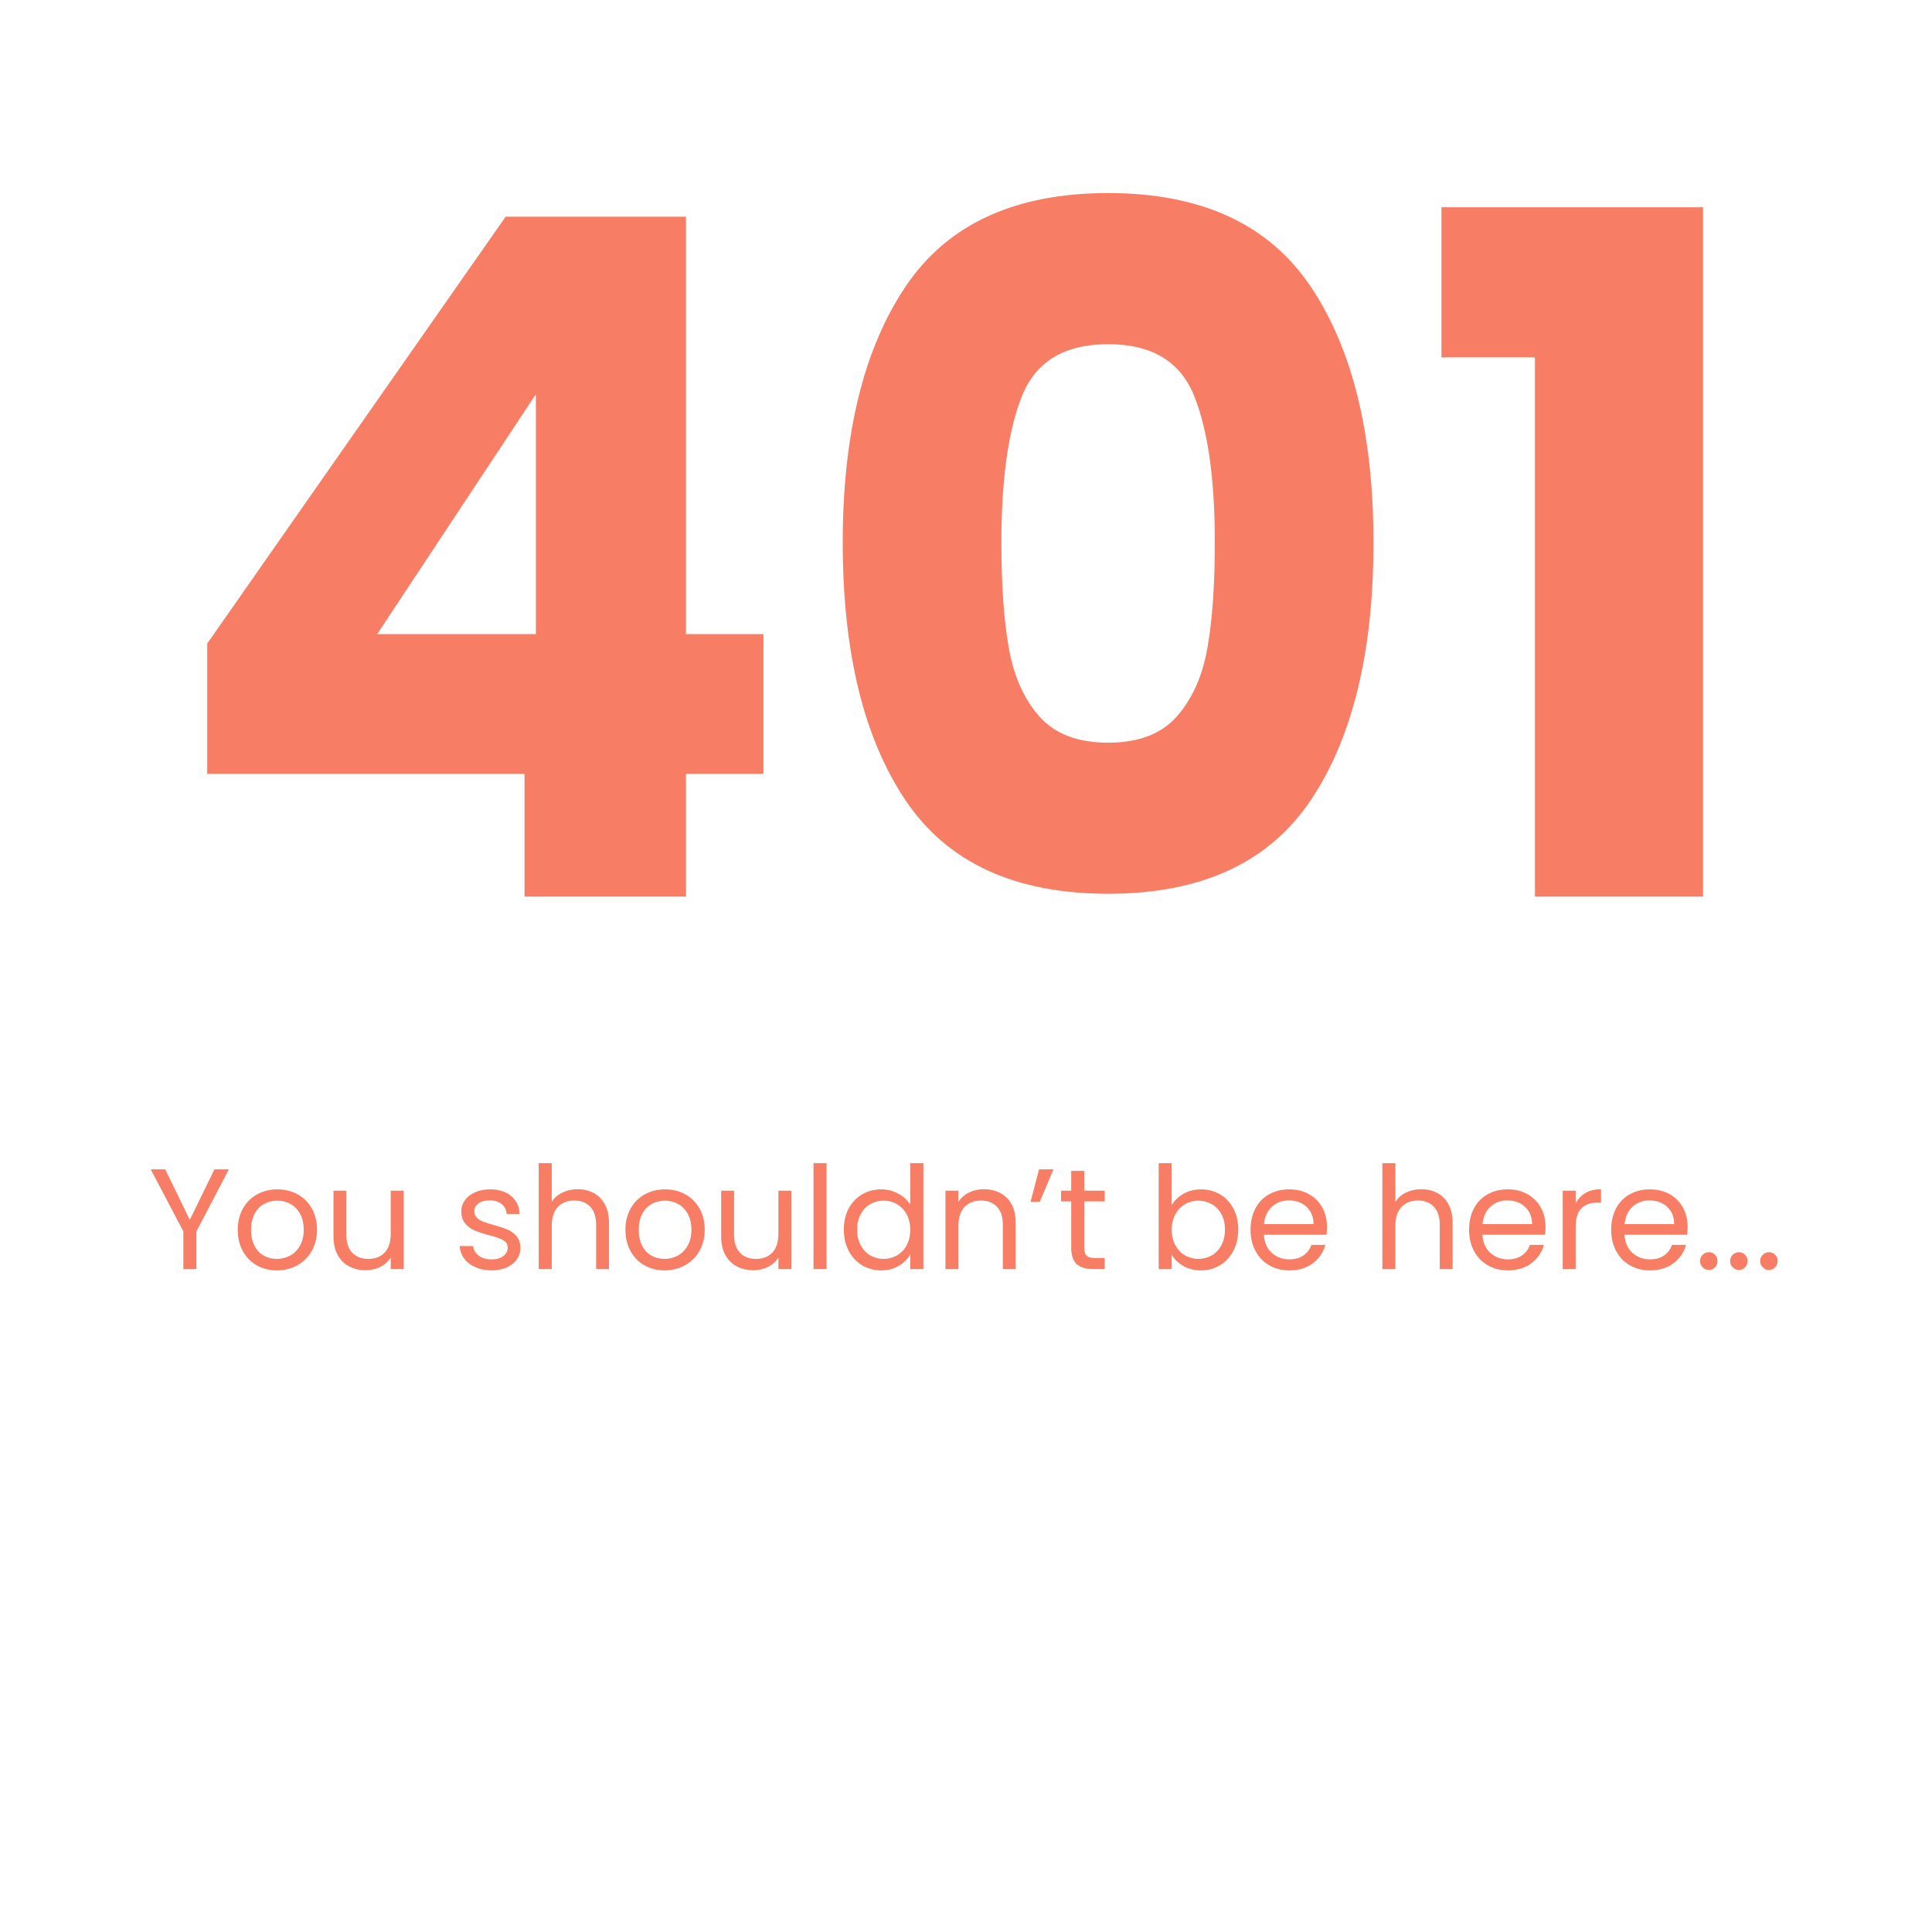 <svg xmlns="http://www.w3.org/2000/svg" xmlns:xlink="http://www.w3.org/1999/xlink" width="1080" zoomAndPan="magnify" viewBox="0 0 810 810" height="1080" preserveAspectRatio="xMidYMid meet" version="1.0"><defs><g/></defs><g fill="#f77e65" fill-opacity="1"><g transform="translate(67.477, 375.908)"><g><path d="M 19.406 -51.469 L 19.406 -106.109 L 144.516 -285.062 L 220.125 -285.062 L 220.125 -110.062 L 252.594 -110.062 L 252.594 -51.469 L 220.125 -51.469 L 220.125 0 L 152.438 0 L 152.438 -51.469 Z M 157.188 -210.625 L 90.672 -110.062 L 157.188 -110.062 Z M 157.188 -210.625 "/></g></g></g><g fill="#f77e65" fill-opacity="1"><g transform="translate(335.512, 375.908)"><g><path d="M 17.812 -148.469 C 17.812 -193.863 26.586 -229.629 44.141 -255.766 C 61.691 -281.898 90.004 -294.969 129.078 -294.969 C 168.141 -294.969 196.445 -281.898 214 -255.766 C 231.551 -229.629 240.328 -193.863 240.328 -148.469 C 240.328 -102.539 231.551 -66.508 214 -40.375 C 196.445 -14.25 168.141 -1.188 129.078 -1.188 C 90.004 -1.188 61.691 -14.25 44.141 -40.375 C 26.586 -66.508 17.812 -102.539 17.812 -148.469 Z M 173.812 -148.469 C 173.812 -175.125 170.906 -195.645 165.094 -210.031 C 159.289 -224.414 147.285 -231.609 129.078 -231.609 C 110.859 -231.609 98.844 -224.414 93.031 -210.031 C 87.227 -195.645 84.328 -175.125 84.328 -148.469 C 84.328 -130.52 85.383 -115.672 87.5 -103.922 C 89.613 -92.18 93.898 -82.68 100.359 -75.422 C 106.828 -68.16 116.398 -64.531 129.078 -64.531 C 141.742 -64.531 151.305 -68.16 157.766 -75.422 C 164.234 -82.68 168.523 -92.18 170.641 -103.922 C 172.754 -115.672 173.812 -130.52 173.812 -148.469 Z M 173.812 -148.469 "/></g></g></g><g fill="#f77e65" fill-opacity="1"><g transform="translate(593.65, 375.908)"><g><path d="M 10.688 -226.078 L 10.688 -289.016 L 120.359 -289.016 L 120.359 0 L 49.891 0 L 49.891 -226.078 Z M 10.688 -226.078 "/></g></g></g><g fill="#f77e65" fill-opacity="1"><g transform="translate(62.062, 532.066)"><g><path d="M 33.906 -41.812 L 20.281 -15.781 L 20.281 0 L 14.812 0 L 14.812 -15.781 L 1.141 -41.812 L 7.203 -41.812 L 17.516 -20.641 L 27.844 -41.812 Z M 33.906 -41.812 "/></g></g></g><g fill="#f77e65" fill-opacity="1"><g transform="translate(97.102, 532.066)"><g><path d="M 18.953 0.547 C 15.879 0.547 13.094 -0.148 10.594 -1.547 C 8.094 -2.953 6.129 -4.945 4.703 -7.531 C 3.285 -10.113 2.578 -13.102 2.578 -16.5 C 2.578 -19.863 3.305 -22.832 4.766 -25.406 C 6.223 -27.988 8.211 -29.969 10.734 -31.344 C 13.254 -32.727 16.078 -33.422 19.203 -33.422 C 22.316 -33.422 25.133 -32.727 27.656 -31.344 C 30.176 -29.969 32.164 -28 33.625 -25.438 C 35.082 -22.875 35.812 -19.895 35.812 -16.5 C 35.812 -13.102 35.062 -10.113 33.562 -7.531 C 32.062 -4.945 30.031 -2.953 27.469 -1.547 C 24.914 -0.148 22.078 0.547 18.953 0.547 Z M 18.953 -4.266 C 20.922 -4.266 22.766 -4.723 24.484 -5.641 C 26.203 -6.555 27.586 -7.938 28.641 -9.781 C 29.703 -11.625 30.234 -13.863 30.234 -16.5 C 30.234 -19.133 29.711 -21.375 28.672 -23.219 C 27.641 -25.062 26.281 -26.43 24.594 -27.328 C 22.914 -28.234 21.098 -28.688 19.141 -28.688 C 17.141 -28.688 15.305 -28.234 13.641 -27.328 C 11.984 -26.43 10.656 -25.062 9.656 -23.219 C 8.656 -21.375 8.156 -19.133 8.156 -16.5 C 8.156 -13.82 8.645 -11.562 9.625 -9.719 C 10.602 -7.875 11.91 -6.504 13.547 -5.609 C 15.191 -4.711 16.992 -4.266 18.953 -4.266 Z M 18.953 -4.266 "/></g></g></g><g fill="#f77e65" fill-opacity="1"><g transform="translate(135.502, 532.066)"><g><path d="M 33.781 -32.875 L 33.781 0 L 28.312 0 L 28.312 -4.859 C 27.281 -3.18 25.832 -1.867 23.969 -0.922 C 22.113 0.016 20.062 0.484 17.812 0.484 C 15.258 0.484 12.961 -0.047 10.922 -1.109 C 8.879 -2.172 7.266 -3.758 6.078 -5.875 C 4.898 -8 4.312 -10.582 4.312 -13.625 L 4.312 -32.875 L 9.719 -32.875 L 9.719 -14.344 C 9.719 -11.102 10.535 -8.613 12.172 -6.875 C 13.816 -5.133 16.062 -4.266 18.906 -4.266 C 21.82 -4.266 24.117 -5.16 25.797 -6.953 C 27.473 -8.754 28.312 -11.375 28.312 -14.812 L 28.312 -32.875 Z M 33.781 -32.875 "/></g></g></g><g fill="#f77e65" fill-opacity="1"><g transform="translate(173.902, 532.066)"><g/></g></g><g fill="#f77e65" fill-opacity="1"><g transform="translate(189.922, 532.066)"><g><path d="M 16.266 0.547 C 13.742 0.547 11.484 0.113 9.484 -0.75 C 7.484 -1.613 5.898 -2.812 4.734 -4.344 C 3.578 -5.883 2.938 -7.656 2.812 -9.656 L 8.453 -9.656 C 8.617 -8.02 9.391 -6.68 10.766 -5.641 C 12.148 -4.598 13.961 -4.078 16.203 -4.078 C 18.273 -4.078 19.91 -4.535 21.109 -5.453 C 22.316 -6.379 22.922 -7.539 22.922 -8.938 C 22.922 -10.375 22.281 -11.441 21 -12.141 C 19.719 -12.848 17.738 -13.539 15.062 -14.219 C 12.625 -14.863 10.633 -15.516 9.094 -16.172 C 7.551 -16.828 6.227 -17.805 5.125 -19.109 C 4.031 -20.41 3.484 -22.117 3.484 -24.234 C 3.484 -25.922 3.984 -27.461 4.984 -28.859 C 5.984 -30.254 7.398 -31.363 9.234 -32.188 C 11.078 -33.008 13.18 -33.422 15.547 -33.422 C 19.18 -33.422 22.117 -32.5 24.359 -30.656 C 26.598 -28.82 27.797 -26.301 27.953 -23.094 L 22.5 -23.094 C 22.375 -24.82 21.68 -26.203 20.422 -27.234 C 19.172 -28.273 17.484 -28.797 15.359 -28.797 C 13.398 -28.797 11.836 -28.375 10.672 -27.531 C 9.516 -26.695 8.938 -25.598 8.938 -24.234 C 8.938 -23.16 9.285 -22.27 9.984 -21.562 C 10.691 -20.863 11.57 -20.305 12.625 -19.891 C 13.688 -19.473 15.16 -19.004 17.047 -18.484 C 19.398 -17.836 21.316 -17.203 22.797 -16.578 C 24.273 -15.961 25.547 -15.035 26.609 -13.797 C 27.672 -12.555 28.223 -10.938 28.266 -8.938 C 28.266 -7.133 27.766 -5.516 26.766 -4.078 C 25.766 -2.641 24.352 -1.508 22.531 -0.688 C 20.707 0.133 18.617 0.547 16.266 0.547 Z M 16.266 0.547 "/></g></g></g><g fill="#f77e65" fill-opacity="1"><g transform="translate(221.242, 532.066)"><g><path d="M 20.938 -33.484 C 23.414 -33.484 25.656 -32.953 27.656 -31.891 C 29.656 -30.828 31.223 -29.234 32.359 -27.109 C 33.504 -24.992 34.078 -22.414 34.078 -19.375 L 34.078 0 L 28.688 0 L 28.688 -18.594 C 28.688 -21.875 27.863 -24.383 26.219 -26.125 C 24.582 -27.863 22.344 -28.734 19.5 -28.734 C 16.625 -28.734 14.332 -27.832 12.625 -26.031 C 10.926 -24.238 10.078 -21.625 10.078 -18.188 L 10.078 0 L 4.625 0 L 4.625 -44.406 L 10.078 -44.406 L 10.078 -28.203 C 11.16 -29.879 12.648 -31.176 14.547 -32.094 C 16.453 -33.02 18.582 -33.484 20.938 -33.484 Z M 20.938 -33.484 "/></g></g></g><g fill="#f77e65" fill-opacity="1"><g transform="translate(259.642, 532.066)"><g><path d="M 18.953 0.547 C 15.879 0.547 13.094 -0.148 10.594 -1.547 C 8.094 -2.953 6.129 -4.945 4.703 -7.531 C 3.285 -10.113 2.578 -13.102 2.578 -16.5 C 2.578 -19.863 3.305 -22.832 4.766 -25.406 C 6.223 -27.988 8.211 -29.969 10.734 -31.344 C 13.254 -32.727 16.078 -33.422 19.203 -33.422 C 22.316 -33.422 25.133 -32.727 27.656 -31.344 C 30.176 -29.969 32.164 -28 33.625 -25.438 C 35.082 -22.875 35.812 -19.895 35.812 -16.5 C 35.812 -13.102 35.062 -10.113 33.562 -7.531 C 32.062 -4.945 30.031 -2.953 27.469 -1.547 C 24.914 -0.148 22.078 0.547 18.953 0.547 Z M 18.953 -4.266 C 20.922 -4.266 22.766 -4.723 24.484 -5.641 C 26.203 -6.555 27.586 -7.938 28.641 -9.781 C 29.703 -11.625 30.234 -13.863 30.234 -16.5 C 30.234 -19.133 29.711 -21.375 28.672 -23.219 C 27.641 -25.062 26.281 -26.43 24.594 -27.328 C 22.914 -28.234 21.098 -28.688 19.141 -28.688 C 17.141 -28.688 15.305 -28.234 13.641 -27.328 C 11.984 -26.43 10.656 -25.062 9.656 -23.219 C 8.656 -21.375 8.156 -19.133 8.156 -16.5 C 8.156 -13.82 8.645 -11.562 9.625 -9.719 C 10.602 -7.875 11.91 -6.504 13.547 -5.609 C 15.191 -4.711 16.992 -4.266 18.953 -4.266 Z M 18.953 -4.266 "/></g></g></g><g fill="#f77e65" fill-opacity="1"><g transform="translate(298.042, 532.066)"><g><path d="M 33.781 -32.875 L 33.781 0 L 28.312 0 L 28.312 -4.859 C 27.281 -3.18 25.832 -1.867 23.969 -0.922 C 22.113 0.016 20.062 0.484 17.812 0.484 C 15.258 0.484 12.961 -0.047 10.922 -1.109 C 8.879 -2.172 7.266 -3.758 6.078 -5.875 C 4.898 -8 4.312 -10.582 4.312 -13.625 L 4.312 -32.875 L 9.719 -32.875 L 9.719 -14.344 C 9.719 -11.102 10.535 -8.613 12.172 -6.875 C 13.816 -5.133 16.062 -4.266 18.906 -4.266 C 21.82 -4.266 24.117 -5.16 25.797 -6.953 C 27.473 -8.754 28.312 -11.375 28.312 -14.812 L 28.312 -32.875 Z M 33.781 -32.875 "/></g></g></g><g fill="#f77e65" fill-opacity="1"><g transform="translate(336.442, 532.066)"><g><path d="M 10.078 -44.406 L 10.078 0 L 4.625 0 L 4.625 -44.406 Z M 10.078 -44.406 "/></g></g></g><g fill="#f77e65" fill-opacity="1"><g transform="translate(351.202, 532.066)"><g><path d="M 2.578 -16.562 C 2.578 -19.914 3.254 -22.863 4.609 -25.406 C 5.973 -27.945 7.844 -29.914 10.219 -31.312 C 12.602 -32.719 15.273 -33.422 18.234 -33.422 C 20.797 -33.422 23.176 -32.828 25.375 -31.641 C 27.582 -30.461 29.266 -28.914 30.422 -27 L 30.422 -44.406 L 35.938 -44.406 L 35.938 0 L 30.422 0 L 30.422 -6.188 C 29.336 -4.219 27.734 -2.602 25.609 -1.344 C 23.492 -0.082 21.02 0.547 18.188 0.547 C 15.258 0.547 12.602 -0.172 10.219 -1.609 C 7.844 -3.055 5.973 -5.078 4.609 -7.672 C 3.254 -10.273 2.578 -13.238 2.578 -16.562 Z M 30.422 -16.5 C 30.422 -18.977 29.922 -21.133 28.922 -22.969 C 27.922 -24.812 26.566 -26.223 24.859 -27.203 C 23.16 -28.191 21.297 -28.688 19.266 -28.688 C 17.223 -28.688 15.359 -28.203 13.672 -27.234 C 11.992 -26.273 10.656 -24.875 9.656 -23.031 C 8.656 -21.195 8.156 -19.039 8.156 -16.562 C 8.156 -14.039 8.656 -11.848 9.656 -9.984 C 10.656 -8.129 11.992 -6.711 13.672 -5.734 C 15.359 -4.754 17.223 -4.266 19.266 -4.266 C 21.297 -4.266 23.16 -4.754 24.859 -5.734 C 26.566 -6.711 27.922 -8.129 28.922 -9.984 C 29.922 -11.848 30.422 -14.02 30.422 -16.5 Z M 30.422 -16.5 "/></g></g></g><g fill="#f77e65" fill-opacity="1"><g transform="translate(391.762, 532.066)"><g><path d="M 20.641 -33.484 C 24.641 -33.484 27.879 -32.27 30.359 -29.844 C 32.836 -27.426 34.078 -23.938 34.078 -19.375 L 34.078 0 L 28.688 0 L 28.688 -18.594 C 28.688 -21.875 27.863 -24.383 26.219 -26.125 C 24.582 -27.863 22.344 -28.734 19.5 -28.734 C 16.625 -28.734 14.332 -27.832 12.625 -26.031 C 10.926 -24.238 10.078 -21.625 10.078 -18.188 L 10.078 0 L 4.625 0 L 4.625 -32.875 L 10.078 -32.875 L 10.078 -28.203 C 11.16 -29.879 12.629 -31.176 14.484 -32.094 C 16.348 -33.02 18.398 -33.484 20.641 -33.484 Z M 20.641 -33.484 "/></g></g></g><g fill="#f77e65" fill-opacity="1"><g transform="translate(430.162, 532.066)"><g><path d="M 5.453 -41.812 L 11.516 -41.812 L 5.766 -28.203 L 1.922 -28.203 Z M 5.453 -41.812 "/></g></g></g><g fill="#f77e65" fill-opacity="1"><g transform="translate(443.302, 532.066)"><g><path d="M 11.281 -28.375 L 11.281 -9 C 11.281 -7.395 11.617 -6.266 12.297 -5.609 C 12.973 -4.953 14.156 -4.625 15.844 -4.625 L 19.859 -4.625 L 19.859 0 L 14.938 0 C 11.895 0 9.613 -0.695 8.094 -2.094 C 6.57 -3.5 5.812 -5.801 5.812 -9 L 5.812 -28.375 L 1.562 -28.375 L 1.562 -32.875 L 5.812 -32.875 L 5.812 -41.156 L 11.281 -41.156 L 11.281 -32.875 L 19.859 -32.875 L 19.859 -28.375 Z M 11.281 -28.375 "/></g></g></g><g fill="#f77e65" fill-opacity="1"><g transform="translate(465.142, 532.066)"><g/></g></g><g fill="#f77e65" fill-opacity="1"><g transform="translate(481.162, 532.066)"><g><path d="M 10.078 -26.766 C 11.203 -28.723 12.844 -30.32 15 -31.562 C 17.156 -32.801 19.613 -33.422 22.375 -33.422 C 25.332 -33.422 27.992 -32.719 30.359 -31.312 C 32.723 -29.914 34.582 -27.945 35.938 -25.406 C 37.301 -22.863 37.984 -19.914 37.984 -16.562 C 37.984 -13.238 37.301 -10.273 35.938 -7.672 C 34.582 -5.078 32.711 -3.055 30.328 -1.609 C 27.953 -0.172 25.301 0.547 22.375 0.547 C 19.539 0.547 17.051 -0.07 14.906 -1.312 C 12.77 -2.562 11.16 -4.145 10.078 -6.062 L 10.078 0 L 4.625 0 L 4.625 -44.406 L 10.078 -44.406 Z M 32.406 -16.562 C 32.406 -19.039 31.906 -21.195 30.906 -23.031 C 29.906 -24.875 28.551 -26.273 26.844 -27.234 C 25.145 -28.203 23.273 -28.688 21.234 -28.688 C 19.234 -28.688 17.383 -28.191 15.688 -27.203 C 13.988 -26.223 12.629 -24.801 11.609 -22.938 C 10.586 -21.082 10.078 -18.938 10.078 -16.5 C 10.078 -14.02 10.586 -11.848 11.609 -9.984 C 12.629 -8.129 13.988 -6.711 15.688 -5.734 C 17.383 -4.754 19.234 -4.266 21.234 -4.266 C 23.273 -4.266 25.145 -4.754 26.844 -5.734 C 28.551 -6.711 29.906 -8.129 30.906 -9.984 C 31.906 -11.848 32.406 -14.039 32.406 -16.562 Z M 32.406 -16.562 "/></g></g></g><g fill="#f77e65" fill-opacity="1"><g transform="translate(521.722, 532.066)"><g><path d="M 34.625 -17.703 C 34.625 -16.66 34.562 -15.562 34.438 -14.406 L 8.156 -14.406 C 8.352 -11.164 9.461 -8.633 11.484 -6.812 C 13.504 -4.988 15.957 -4.078 18.844 -4.078 C 21.195 -4.078 23.164 -4.625 24.75 -5.719 C 26.332 -6.82 27.441 -8.297 28.078 -10.141 L 33.953 -10.141 C 33.078 -6.984 31.316 -4.41 28.672 -2.422 C 26.035 -0.441 22.758 0.547 18.844 0.547 C 15.719 0.547 12.926 -0.148 10.469 -1.547 C 8.008 -2.953 6.078 -4.945 4.672 -7.531 C 3.273 -10.113 2.578 -13.102 2.578 -16.5 C 2.578 -19.895 3.254 -22.875 4.609 -25.438 C 5.973 -28 7.883 -29.969 10.344 -31.344 C 12.812 -32.727 15.645 -33.422 18.844 -33.422 C 21.957 -33.422 24.711 -32.738 27.109 -31.375 C 29.516 -30.02 31.367 -28.148 32.672 -25.766 C 33.973 -23.391 34.625 -20.703 34.625 -17.703 Z M 28.984 -18.844 C 28.984 -20.914 28.52 -22.703 27.594 -24.203 C 26.676 -25.703 25.426 -26.844 23.844 -27.625 C 22.27 -28.406 20.52 -28.797 18.594 -28.797 C 15.832 -28.797 13.484 -27.914 11.547 -26.156 C 9.609 -24.395 8.5 -21.957 8.219 -18.844 Z M 28.984 -18.844 "/></g></g></g><g fill="#f77e65" fill-opacity="1"><g transform="translate(558.922, 532.066)"><g/></g></g><g fill="#f77e65" fill-opacity="1"><g transform="translate(574.942, 532.066)"><g><path d="M 20.938 -33.484 C 23.414 -33.484 25.656 -32.953 27.656 -31.891 C 29.656 -30.828 31.223 -29.234 32.359 -27.109 C 33.504 -24.992 34.078 -22.414 34.078 -19.375 L 34.078 0 L 28.688 0 L 28.688 -18.594 C 28.688 -21.875 27.863 -24.383 26.219 -26.125 C 24.582 -27.863 22.344 -28.734 19.5 -28.734 C 16.625 -28.734 14.332 -27.832 12.625 -26.031 C 10.926 -24.238 10.078 -21.625 10.078 -18.188 L 10.078 0 L 4.625 0 L 4.625 -44.406 L 10.078 -44.406 L 10.078 -28.203 C 11.16 -29.879 12.648 -31.176 14.547 -32.094 C 16.453 -33.02 18.582 -33.484 20.938 -33.484 Z M 20.938 -33.484 "/></g></g></g><g fill="#f77e65" fill-opacity="1"><g transform="translate(613.342, 532.066)"><g><path d="M 34.625 -17.703 C 34.625 -16.66 34.562 -15.562 34.438 -14.406 L 8.156 -14.406 C 8.352 -11.164 9.461 -8.633 11.484 -6.812 C 13.504 -4.988 15.957 -4.078 18.844 -4.078 C 21.195 -4.078 23.164 -4.625 24.75 -5.719 C 26.332 -6.82 27.441 -8.297 28.078 -10.141 L 33.953 -10.141 C 33.078 -6.984 31.316 -4.41 28.672 -2.422 C 26.035 -0.441 22.758 0.547 18.844 0.547 C 15.719 0.547 12.926 -0.148 10.469 -1.547 C 8.008 -2.953 6.078 -4.945 4.672 -7.531 C 3.273 -10.113 2.578 -13.102 2.578 -16.5 C 2.578 -19.895 3.254 -22.875 4.609 -25.438 C 5.973 -28 7.883 -29.969 10.344 -31.344 C 12.812 -32.727 15.645 -33.422 18.844 -33.422 C 21.957 -33.422 24.711 -32.738 27.109 -31.375 C 29.516 -30.02 31.367 -28.148 32.672 -25.766 C 33.973 -23.391 34.625 -20.703 34.625 -17.703 Z M 28.984 -18.844 C 28.984 -20.914 28.52 -22.703 27.594 -24.203 C 26.676 -25.703 25.426 -26.844 23.844 -27.625 C 22.27 -28.406 20.52 -28.797 18.594 -28.797 C 15.832 -28.797 13.484 -27.914 11.547 -26.156 C 9.609 -24.395 8.5 -21.957 8.219 -18.844 Z M 28.984 -18.844 "/></g></g></g><g fill="#f77e65" fill-opacity="1"><g transform="translate(650.542, 532.066)"><g><path d="M 10.078 -27.547 C 11.035 -29.422 12.406 -30.879 14.188 -31.922 C 15.969 -32.961 18.141 -33.484 20.703 -33.484 L 20.703 -27.844 L 19.266 -27.844 C 13.141 -27.844 10.078 -24.52 10.078 -17.875 L 10.078 0 L 4.625 0 L 4.625 -32.875 L 10.078 -32.875 Z M 10.078 -27.547 "/></g></g></g><g fill="#f77e65" fill-opacity="1"><g transform="translate(672.922, 532.066)"><g><path d="M 34.625 -17.703 C 34.625 -16.66 34.562 -15.562 34.438 -14.406 L 8.156 -14.406 C 8.352 -11.164 9.461 -8.633 11.484 -6.812 C 13.504 -4.988 15.957 -4.078 18.844 -4.078 C 21.195 -4.078 23.164 -4.625 24.75 -5.719 C 26.332 -6.82 27.441 -8.297 28.078 -10.141 L 33.953 -10.141 C 33.078 -6.984 31.316 -4.41 28.672 -2.422 C 26.035 -0.441 22.758 0.547 18.844 0.547 C 15.719 0.547 12.926 -0.148 10.469 -1.547 C 8.008 -2.953 6.078 -4.945 4.672 -7.531 C 3.273 -10.113 2.578 -13.102 2.578 -16.5 C 2.578 -19.895 3.254 -22.875 4.609 -25.438 C 5.973 -28 7.883 -29.969 10.344 -31.344 C 12.812 -32.727 15.645 -33.422 18.844 -33.422 C 21.957 -33.422 24.711 -32.738 27.109 -31.375 C 29.516 -30.02 31.367 -28.148 32.672 -25.766 C 33.973 -23.391 34.625 -20.703 34.625 -17.703 Z M 28.984 -18.844 C 28.984 -20.914 28.52 -22.703 27.594 -24.203 C 26.676 -25.703 25.426 -26.844 23.844 -27.625 C 22.27 -28.406 20.52 -28.797 18.594 -28.797 C 15.832 -28.797 13.484 -27.914 11.547 -26.156 C 9.609 -24.395 8.5 -21.957 8.219 -18.844 Z M 28.984 -18.844 "/></g></g></g><g fill="#f77e65" fill-opacity="1"><g transform="translate(710.122, 532.066)"><g><path d="M 6.359 0.359 C 5.316 0.359 4.438 0 3.719 -0.719 C 3 -1.438 2.641 -2.316 2.641 -3.359 C 2.641 -4.398 3 -5.281 3.719 -6 C 4.438 -6.719 5.316 -7.078 6.359 -7.078 C 7.359 -7.078 8.207 -6.719 8.906 -6 C 9.602 -5.281 9.953 -4.398 9.953 -3.359 C 9.953 -2.316 9.602 -1.438 8.906 -0.719 C 8.207 0 7.359 0.359 6.359 0.359 Z M 6.359 0.359 "/></g></g></g><g fill="#f77e65" fill-opacity="1"><g transform="translate(722.722, 532.066)"><g><path d="M 6.359 0.359 C 5.316 0.359 4.438 0 3.719 -0.719 C 3 -1.438 2.641 -2.316 2.641 -3.359 C 2.641 -4.398 3 -5.281 3.719 -6 C 4.438 -6.719 5.316 -7.078 6.359 -7.078 C 7.359 -7.078 8.207 -6.719 8.906 -6 C 9.602 -5.281 9.953 -4.398 9.953 -3.359 C 9.953 -2.316 9.602 -1.438 8.906 -0.719 C 8.207 0 7.359 0.359 6.359 0.359 Z M 6.359 0.359 "/></g></g></g><g fill="#f77e65" fill-opacity="1"><g transform="translate(735.322, 532.066)"><g><path d="M 6.359 0.359 C 5.316 0.359 4.438 0 3.719 -0.719 C 3 -1.438 2.641 -2.316 2.641 -3.359 C 2.641 -4.398 3 -5.281 3.719 -6 C 4.438 -6.719 5.316 -7.078 6.359 -7.078 C 7.359 -7.078 8.207 -6.719 8.906 -6 C 9.602 -5.281 9.953 -4.398 9.953 -3.359 C 9.953 -2.316 9.602 -1.438 8.906 -0.719 C 8.207 0 7.359 0.359 6.359 0.359 Z M 6.359 0.359 "/></g></g></g></svg>
